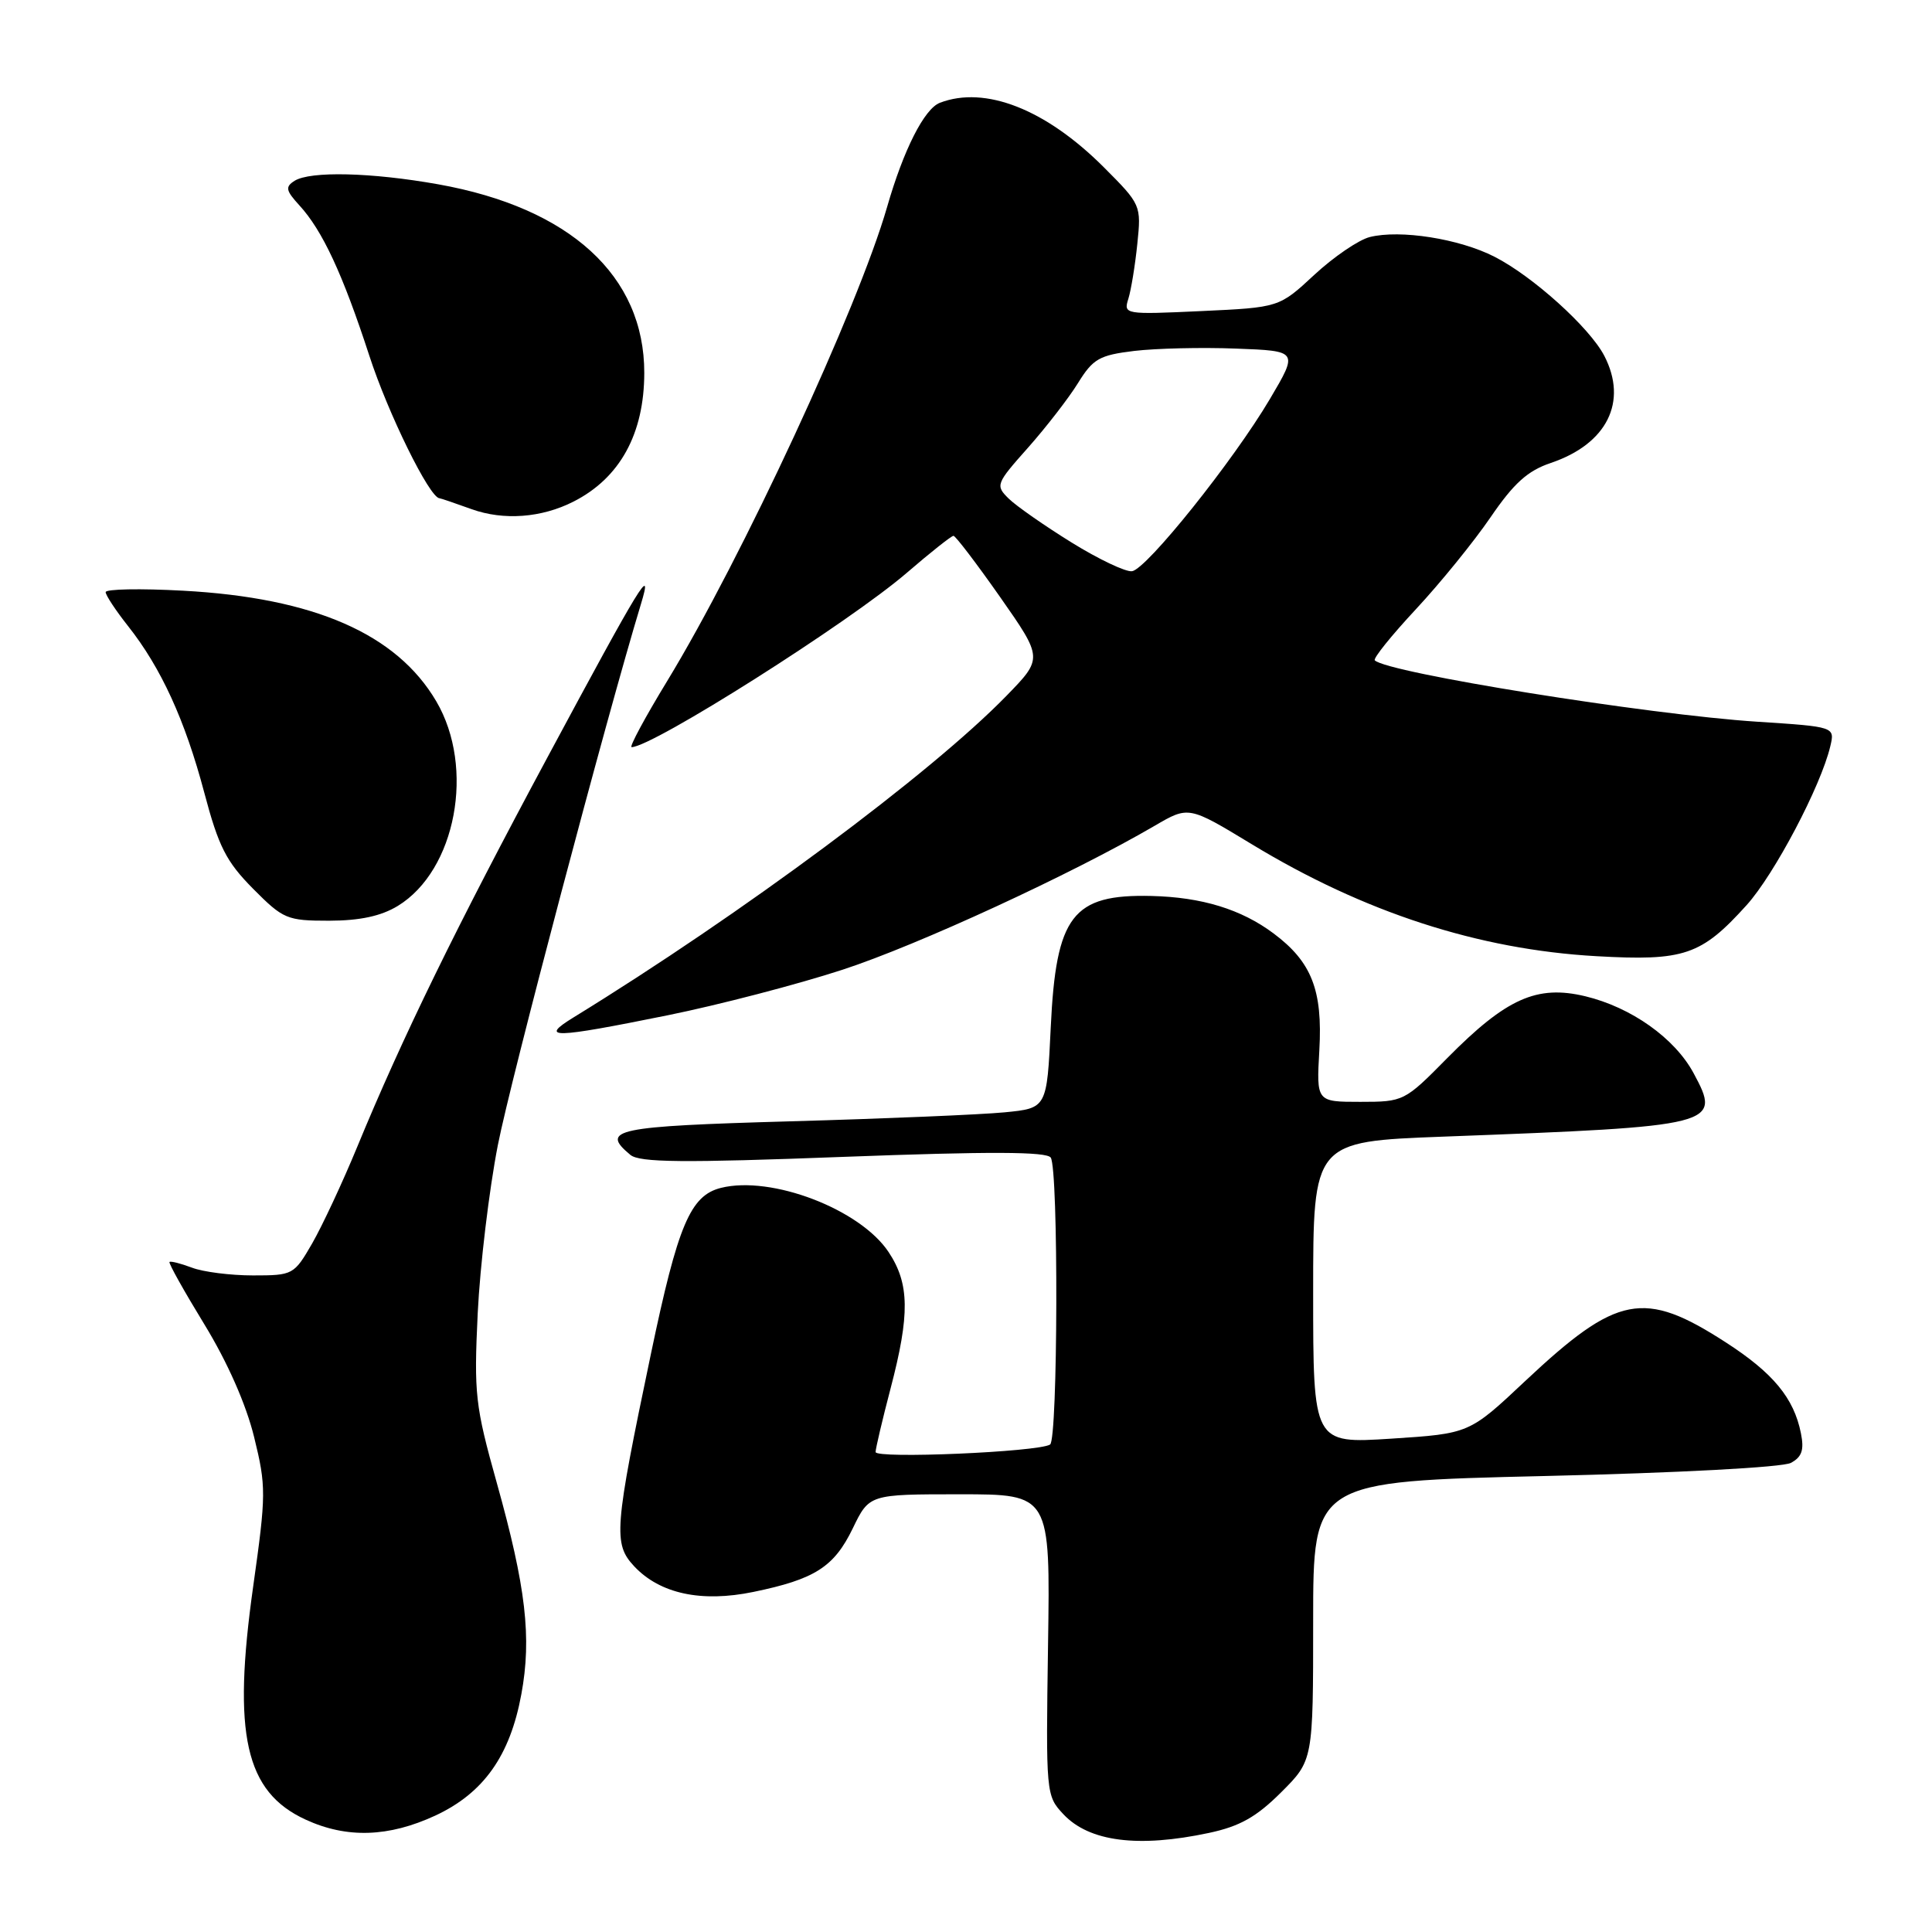 <?xml version="1.0" encoding="UTF-8" standalone="no"?>
<!DOCTYPE svg PUBLIC "-//W3C//DTD SVG 1.1//EN" "http://www.w3.org/Graphics/SVG/1.1/DTD/svg11.dtd" >
<svg xmlns="http://www.w3.org/2000/svg" xmlns:xlink="http://www.w3.org/1999/xlink" version="1.1" viewBox="0 0 256 256">
 <g >
 <path fill="currentColor"
d=" M 160.20 242.87 C 164.28 242.00 166.48 240.76 169.75 237.50 C 174.00 233.26 174.00 233.26 174.00 214.78 C 174.00 196.30 174.00 196.30 204.69 195.58 C 222.25 195.17 236.20 194.43 237.30 193.84 C 238.76 193.06 239.08 192.13 238.63 189.91 C 237.70 185.25 234.95 181.92 228.66 177.86 C 217.82 170.86 214.30 171.54 202.09 183.00 C 194.69 189.96 194.69 189.96 184.34 190.63 C 174.00 191.29 174.00 191.29 174.00 171.28 C 174.00 151.26 174.00 151.26 191.25 150.61 C 227.63 149.24 228.13 149.11 224.41 142.20 C 221.91 137.56 216.16 133.48 210.06 132.01 C 203.64 130.47 199.59 132.29 191.77 140.20 C 186.11 145.94 185.99 146.00 180.24 146.00 C 174.43 146.00 174.43 146.00 174.82 139.15 C 175.27 131.20 173.80 127.45 168.75 123.68 C 164.47 120.48 159.24 118.88 152.57 118.72 C 142.11 118.47 139.93 121.31 139.23 136.11 C 138.72 146.84 138.72 146.84 133.11 147.39 C 130.03 147.69 117.26 148.23 104.75 148.58 C 81.49 149.24 79.47 149.66 83.53 153.03 C 84.76 154.04 90.46 154.10 111.78 153.29 C 131.23 152.56 138.70 152.59 139.23 153.39 C 140.27 154.96 140.18 190.77 139.14 191.41 C 137.54 192.40 116.00 193.32 116.02 192.40 C 116.03 191.91 116.92 188.12 118.00 184.00 C 120.58 174.17 120.52 170.08 117.74 165.90 C 113.97 160.22 102.21 155.73 95.53 157.40 C 91.47 158.42 89.83 162.30 86.26 179.35 C 81.38 202.64 81.23 204.55 84.05 207.56 C 87.46 211.18 92.94 212.36 99.82 210.94 C 107.97 209.26 110.51 207.64 112.99 202.53 C 115.18 198.00 115.18 198.00 127.18 198.00 C 139.17 198.00 139.17 198.00 138.87 217.96 C 138.58 237.70 138.60 237.94 140.91 240.40 C 144.33 244.04 150.82 244.87 160.20 242.87 Z  M 57.69 240.57 C 64.08 237.59 67.58 232.66 69.08 224.50 C 70.47 216.99 69.69 210.30 65.83 196.50 C 62.96 186.25 62.79 184.71 63.30 174.00 C 63.61 167.68 64.81 157.65 65.97 151.72 C 67.67 143.04 80.34 95.15 84.92 80.07 C 86.60 74.54 84.94 77.27 72.58 100.28 C 60.43 122.89 53.30 137.49 47.32 152.00 C 45.39 156.68 42.71 162.41 41.37 164.75 C 38.96 168.92 38.82 169.00 33.52 169.00 C 30.56 169.00 26.91 168.54 25.43 167.97 C 23.94 167.41 22.60 167.07 22.46 167.22 C 22.31 167.37 24.40 171.10 27.09 175.50 C 30.15 180.51 32.61 186.09 33.67 190.41 C 35.28 196.96 35.27 198.00 33.55 210.20 C 30.78 229.82 32.49 237.43 40.50 241.11 C 45.95 243.62 51.50 243.44 57.69 240.57 Z  M 88.52 134.52 C 95.27 133.15 105.68 130.44 111.65 128.49 C 121.61 125.24 142.05 115.81 153.00 109.42 C 157.50 106.79 157.50 106.79 165.86 111.86 C 180.73 120.89 195.90 125.82 211.54 126.70 C 223.18 127.36 225.42 126.59 231.43 119.94 C 235.10 115.88 241.27 104.18 242.52 98.90 C 243.14 96.30 243.14 96.30 232.82 95.63 C 218.33 94.69 183.82 89.15 182.17 87.50 C 181.92 87.25 184.37 84.21 187.61 80.73 C 190.85 77.25 195.30 71.77 197.50 68.55 C 200.59 64.03 202.41 62.38 205.50 61.34 C 212.93 58.83 215.73 53.24 212.58 47.15 C 210.64 43.41 203.11 36.61 198.03 34.02 C 193.36 31.63 185.53 30.40 181.50 31.41 C 180.03 31.78 176.73 34.03 174.16 36.41 C 169.50 40.74 169.50 40.74 159.17 41.22 C 149.04 41.69 148.86 41.66 149.51 39.60 C 149.87 38.45 150.41 35.17 150.70 32.32 C 151.23 27.19 151.19 27.10 146.26 22.16 C 138.57 14.47 130.54 11.32 124.54 13.62 C 122.48 14.41 119.73 19.83 117.55 27.41 C 113.69 40.82 98.30 74.00 88.40 90.25 C 85.47 95.06 83.35 99.00 83.69 99.00 C 86.45 99.00 112.54 82.47 120.17 75.89 C 123.29 73.20 126.07 71.00 126.34 71.00 C 126.61 71.00 129.39 74.65 132.52 79.11 C 138.20 87.23 138.20 87.23 133.35 92.21 C 123.30 102.53 98.29 121.11 76.00 134.81 C 71.37 137.66 73.21 137.62 88.52 134.52 Z  M 52.71 120.04 C 60.42 115.33 62.98 101.73 57.81 92.93 C 52.56 83.99 41.63 79.21 24.25 78.27 C 18.61 77.96 14.00 78.05 14.00 78.46 C 14.00 78.87 15.34 80.90 16.97 82.96 C 21.34 88.48 24.52 95.43 27.06 105.00 C 28.96 112.18 29.97 114.16 33.52 117.75 C 37.53 121.79 38.02 122.00 43.62 122.00 C 47.69 121.99 50.49 121.39 52.71 120.04 Z  M 76.00 66.46 C 82.14 63.34 85.36 57.49 85.37 49.41 C 85.38 36.55 75.53 27.54 58.06 24.42 C 49.21 22.84 41.11 22.65 39.03 23.96 C 37.77 24.76 37.87 25.24 39.66 27.20 C 42.73 30.54 45.41 36.31 48.93 47.11 C 51.42 54.79 56.91 65.94 58.23 66.02 C 58.38 66.02 60.30 66.68 62.50 67.47 C 66.74 68.99 71.76 68.62 76.00 66.46 Z  M 142.00 71.89 C 138.43 69.68 134.67 67.06 133.66 66.07 C 131.88 64.32 131.96 64.11 136.21 59.33 C 138.62 56.61 141.61 52.75 142.84 50.76 C 144.83 47.54 145.67 47.06 150.29 46.50 C 153.16 46.16 159.22 46.01 163.77 46.19 C 172.03 46.50 172.03 46.50 168.27 52.87 C 163.42 61.07 151.94 75.41 150.00 75.69 C 149.17 75.81 145.57 74.10 142.00 71.89 Z "/>
</g>
</svg>